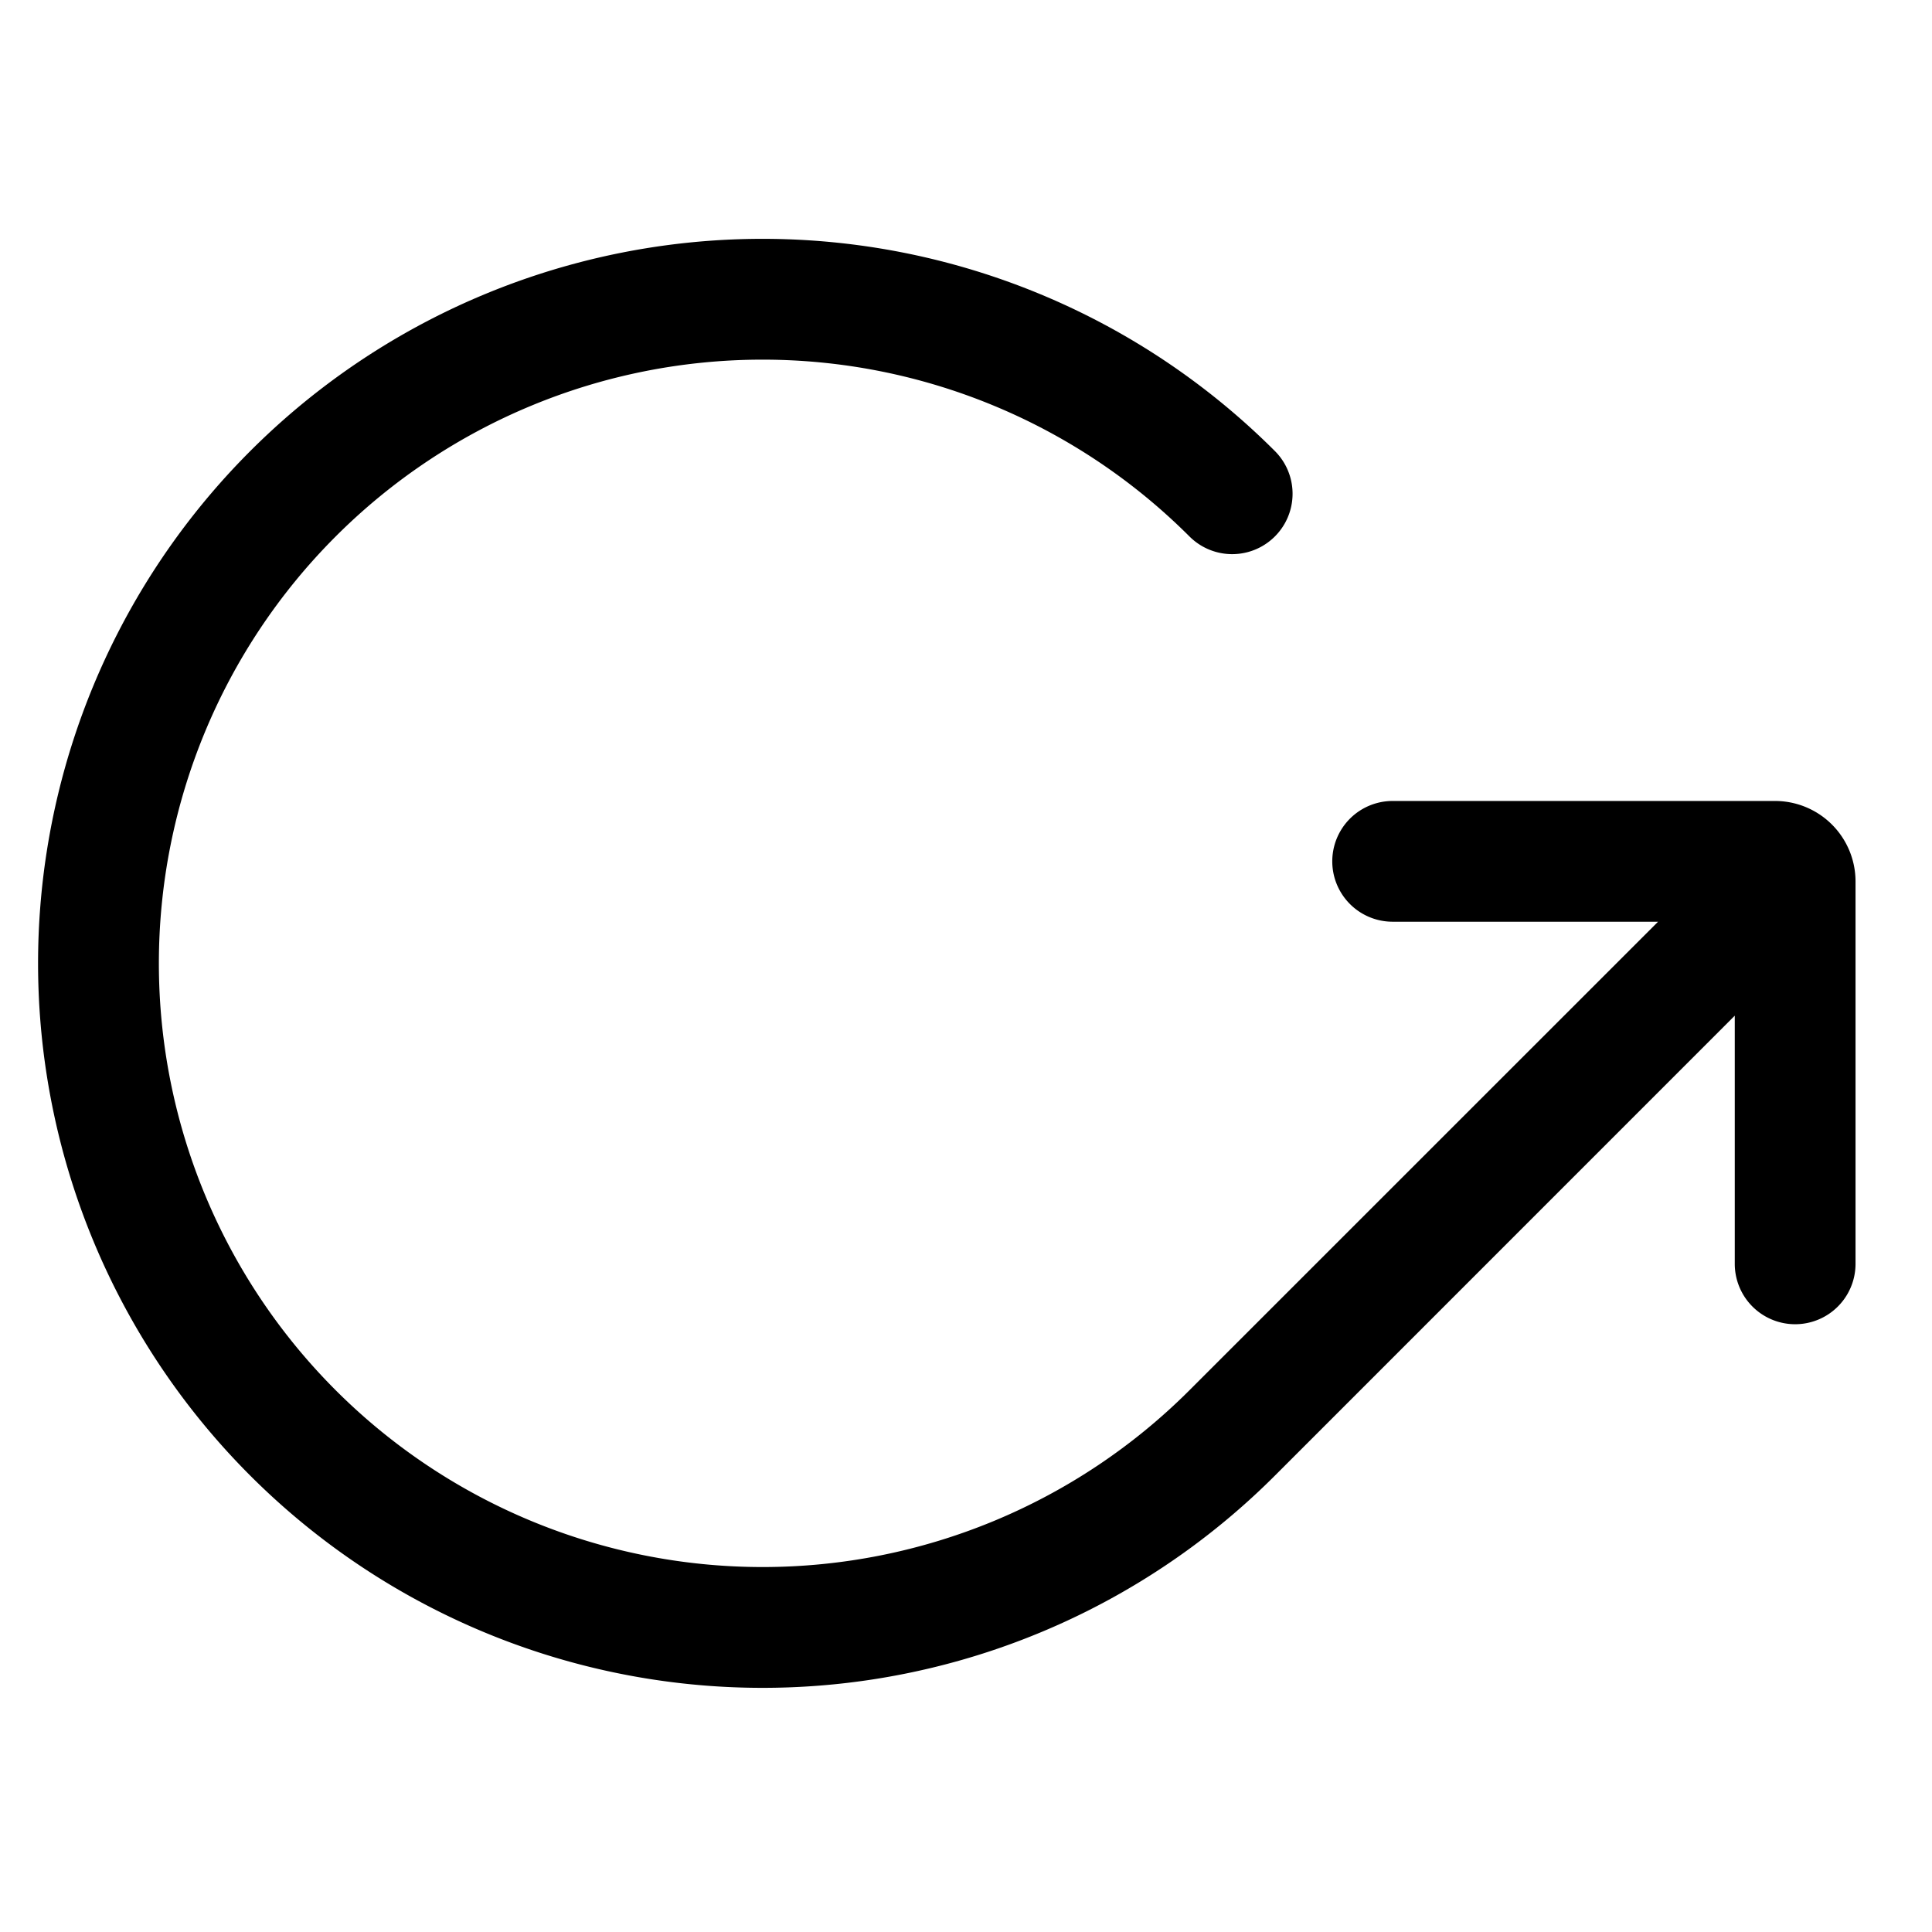 <svg xmlns="http://www.w3.org/2000/svg" viewBox="0 0 24 24"><path d="M3.109 5.603a9 9 0 0 1 12.728 0 .75.75 0 1 1-1.061 1.061 7.5 7.5 0 0 0-10.606 0 7.5 7.5 0 0 0 0 10.606 7.5 7.5 0 0 0 10.606 0l5.821-5.82H17.3a.75.75 0 0 1 0-1.5h4.75a1 1 0 0 1 1 1v4.75a.75.75 0 1 1-1.5 0v-3.083l-5.713 5.714A9 9 0 0 1 3.109 5.603"/></svg>